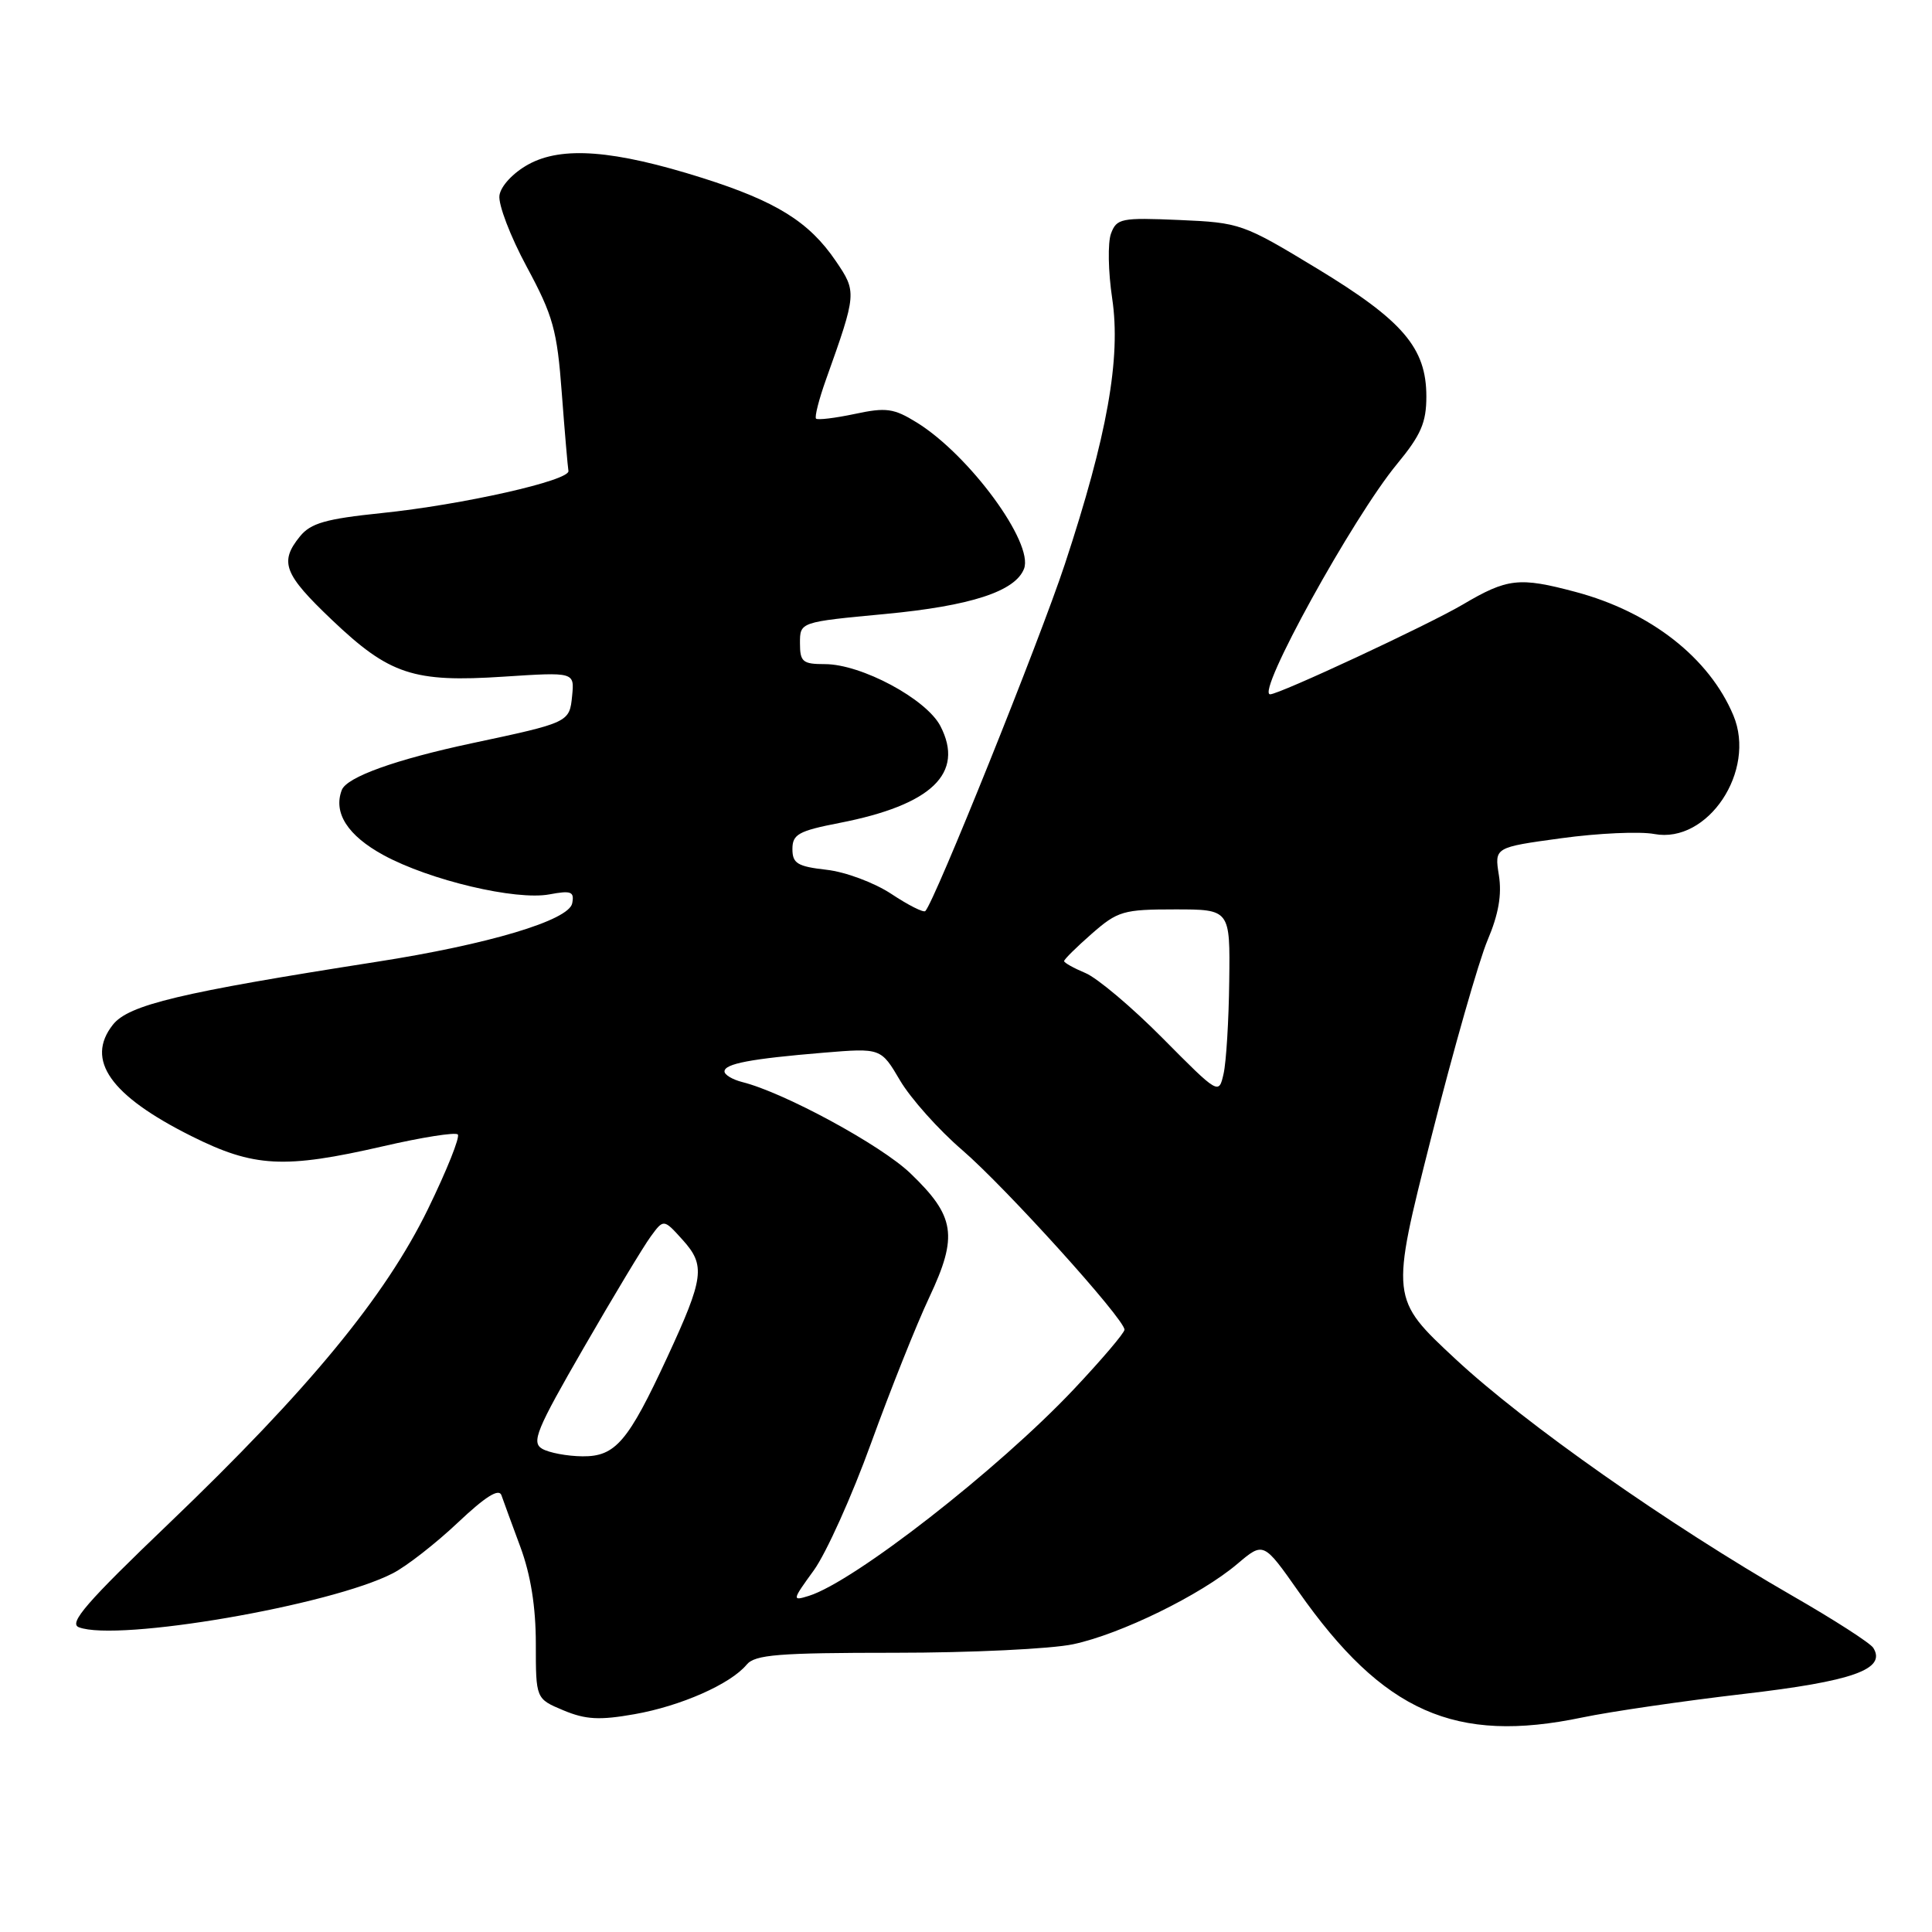 <?xml version="1.0" encoding="UTF-8" standalone="no"?>
<!DOCTYPE svg PUBLIC "-//W3C//DTD SVG 1.1//EN" "http://www.w3.org/Graphics/SVG/1.1/DTD/svg11.dtd" >
<svg xmlns="http://www.w3.org/2000/svg" xmlns:xlink="http://www.w3.org/1999/xlink" version="1.1" viewBox="0 0 256 256">
 <g >
 <path fill="currentColor"
d=" M 209.68 227.57 C 213.43 226.79 223.03 225.39 231.00 224.46 C 245.50 222.78 249.99 221.19 248.22 218.35 C 247.82 217.71 243.00 214.61 237.50 211.45 C 221.06 201.99 202.05 188.64 192.87 180.09 C 184.24 172.06 184.24 172.06 189.63 150.78 C 192.59 139.08 195.96 127.29 197.11 124.58 C 198.57 121.14 199.02 118.55 198.61 115.97 C 198.02 112.28 198.02 112.28 206.88 111.07 C 211.75 110.40 217.29 110.15 219.20 110.51 C 226.29 111.84 232.76 102.14 229.68 94.79 C 226.49 87.17 218.69 81.07 208.76 78.43 C 201.30 76.44 199.74 76.61 193.80 80.12 C 189.21 82.82 169.52 92.00 168.30 92.00 C 166.35 92.00 179.27 68.56 185.11 61.49 C 188.28 57.65 189.00 56.00 189.00 52.54 C 189.00 46.10 185.90 42.48 174.50 35.57 C 164.71 29.64 164.33 29.50 156.26 29.15 C 148.55 28.82 147.96 28.94 147.21 30.96 C 146.77 32.16 146.84 36.01 147.37 39.54 C 148.55 47.47 146.72 57.72 141.09 74.78 C 137.74 84.92 123.83 119.50 122.61 120.72 C 122.38 120.96 120.35 119.94 118.11 118.45 C 115.85 116.96 112.03 115.53 109.52 115.25 C 105.66 114.81 105.00 114.41 105.00 112.50 C 105.00 110.55 105.81 110.10 111.25 109.04 C 123.47 106.66 127.84 102.46 124.61 96.21 C 122.75 92.62 114.14 88.00 109.30 88.00 C 106.35 88.00 106.00 87.70 106.00 85.21 C 106.00 82.42 106.00 82.42 117.26 81.36 C 128.62 80.29 134.54 78.36 135.69 75.36 C 137.00 71.95 128.45 60.29 121.47 55.98 C 118.43 54.10 117.42 53.96 113.26 54.85 C 110.66 55.40 108.35 55.68 108.13 55.47 C 107.92 55.25 108.51 52.92 109.45 50.29 C 113.53 38.85 113.54 38.69 110.75 34.59 C 107.22 29.39 102.86 26.68 93.07 23.58 C 81.33 19.87 74.45 19.34 70.00 21.79 C 67.99 22.90 66.36 24.65 66.18 25.89 C 66.00 27.08 67.63 31.34 69.80 35.36 C 73.29 41.84 73.82 43.73 74.44 52.08 C 74.83 57.26 75.23 61.90 75.32 62.40 C 75.57 63.66 61.27 66.89 50.52 67.99 C 43.18 68.75 41.17 69.32 39.75 71.07 C 36.99 74.47 37.60 76.07 43.98 82.14 C 51.61 89.40 54.78 90.45 66.75 89.66 C 76.12 89.05 76.12 89.05 75.81 92.20 C 75.46 95.72 75.43 95.74 62.50 98.49 C 52.42 100.64 45.95 102.96 45.29 104.68 C 44.13 107.70 46.07 110.72 50.82 113.31 C 56.96 116.65 68.35 119.34 72.80 118.51 C 75.69 117.97 76.12 118.14 75.82 119.69 C 75.39 121.95 64.73 125.14 49.88 127.45 C 23.84 131.52 17.03 133.14 14.95 135.79 C 11.29 140.45 14.62 145.17 25.34 150.53 C 33.65 154.69 37.64 154.90 50.79 151.88 C 55.89 150.70 60.33 150.00 60.66 150.32 C 60.98 150.65 59.20 155.09 56.71 160.20 C 51.04 171.82 40.88 184.15 22.39 201.86 C 11.49 212.29 9.06 215.09 10.45 215.62 C 15.56 217.58 43.85 212.72 52.07 208.46 C 53.89 207.52 57.76 204.50 60.67 201.75 C 64.31 198.31 66.11 197.18 66.44 198.12 C 66.70 198.88 67.84 201.97 68.96 205.00 C 70.32 208.68 71.00 212.92 71.00 217.80 C 71.00 225.10 71.00 225.10 74.66 226.63 C 77.60 227.86 79.44 227.96 84.07 227.14 C 90.21 226.06 96.80 223.15 98.94 220.57 C 100.04 219.25 103.12 219.00 118.57 219.00 C 128.65 219.00 139.29 218.49 142.20 217.87 C 148.48 216.54 159.11 211.34 163.96 207.22 C 167.42 204.29 167.42 204.29 172.06 210.89 C 183.29 226.88 192.82 231.10 209.68 227.57 Z  M 107.84 208.07 C 109.47 205.81 112.89 198.23 115.42 191.23 C 117.96 184.23 121.43 175.51 123.15 171.87 C 126.97 163.75 126.57 161.16 120.61 155.45 C 116.71 151.72 103.91 144.77 98.36 143.38 C 97.06 143.05 96.00 142.42 96.00 141.97 C 96.00 140.95 99.47 140.29 109.11 139.49 C 116.73 138.86 116.73 138.86 119.27 143.18 C 120.67 145.55 124.37 149.70 127.49 152.38 C 133.23 157.32 149.00 174.77 149.00 176.19 C 149.00 176.62 145.97 180.17 142.28 184.09 C 132.25 194.72 113.17 209.59 107.18 211.46 C 104.93 212.16 104.95 212.05 107.84 208.07 Z  M 71.84 191.97 C 70.39 191.12 71.07 189.46 77.34 178.60 C 81.28 171.77 85.27 165.14 86.22 163.85 C 87.94 161.50 87.94 161.50 90.47 164.31 C 93.50 167.67 93.29 169.31 88.42 179.83 C 83.22 191.05 81.55 193.01 77.18 192.97 C 75.16 192.95 72.75 192.50 71.84 191.97 Z  M 154.07 137.58 C 149.99 133.46 145.37 129.57 143.82 128.93 C 142.27 128.28 141.00 127.57 141.00 127.35 C 141.00 127.12 142.65 125.49 144.67 123.72 C 148.10 120.72 148.85 120.50 155.67 120.50 C 163.00 120.50 163.00 120.50 162.88 130.00 C 162.82 135.22 162.48 140.75 162.13 142.28 C 161.50 145.06 161.49 145.06 154.07 137.58 Z "/>
</g>
</svg>